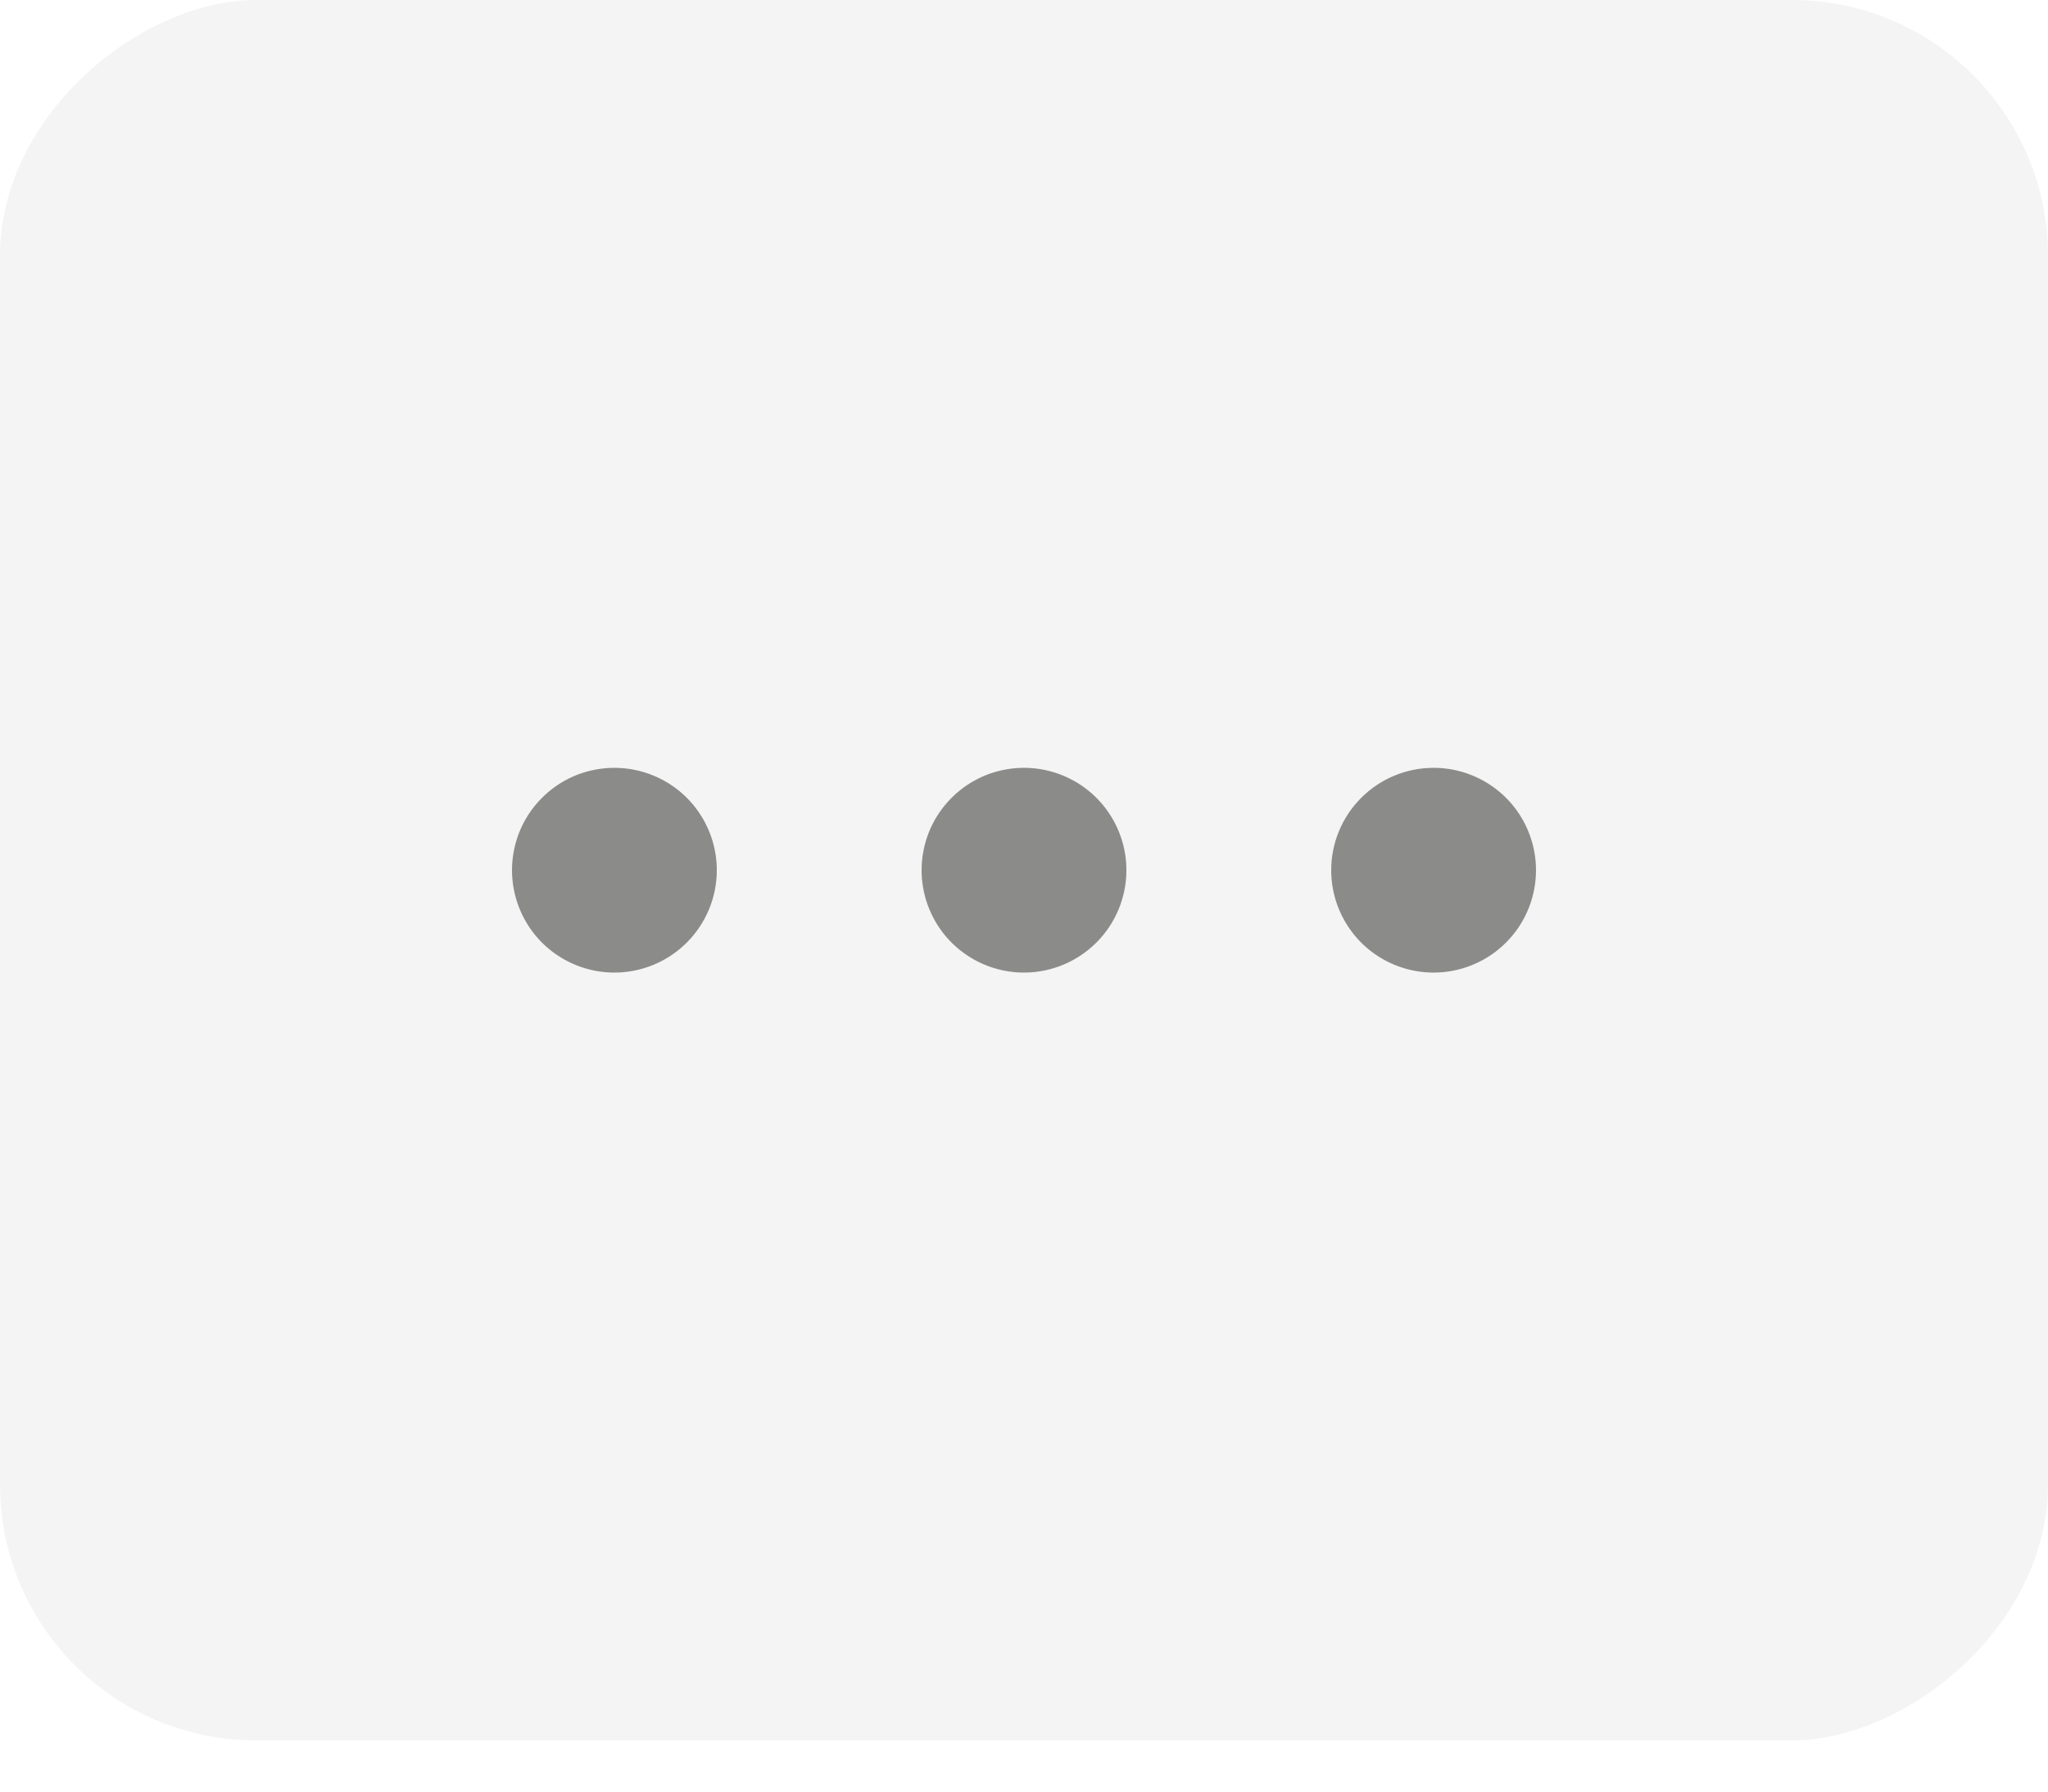 <svg width="32" height="28" viewBox="0 0 32 28" fill="none" xmlns="http://www.w3.org/2000/svg">
<rect x="32" width="27.2" height="32" rx="4" transform="rotate(90 32 0)" fill="#232321" fill-opacity="0.05"/>
<path opacity="0.5" d="M9.6 15.2C9.284 15.2 8.974 15.106 8.711 14.93C8.448 14.755 8.243 14.505 8.122 14.212C8.001 13.92 7.969 13.598 8.031 13.288C8.092 12.977 8.245 12.692 8.469 12.469C8.692 12.245 8.977 12.092 9.288 12.031C9.598 11.969 9.92 12.001 10.212 12.122C10.505 12.243 10.755 12.448 10.93 12.711C11.106 12.974 11.2 13.284 11.2 13.6C11.2 14.024 11.031 14.431 10.731 14.731C10.431 15.031 10.024 15.2 9.6 15.2ZM20.8 13.6C20.8 13.916 20.894 14.226 21.07 14.489C21.245 14.752 21.495 14.957 21.788 15.078C22.08 15.199 22.402 15.231 22.712 15.169C23.023 15.107 23.308 14.955 23.531 14.731C23.755 14.508 23.907 14.223 23.969 13.912C24.031 13.602 23.999 13.28 23.878 12.988C23.757 12.695 23.552 12.445 23.289 12.27C23.026 12.094 22.716 12 22.4 12C21.976 12 21.569 12.169 21.269 12.469C20.969 12.769 20.8 13.176 20.8 13.6ZM17.6 13.6C17.6 13.284 17.506 12.974 17.33 12.711C17.154 12.448 16.905 12.243 16.612 12.122C16.32 12.001 15.998 11.969 15.688 12.031C15.377 12.092 15.092 12.245 14.869 12.469C14.645 12.692 14.492 12.977 14.431 13.288C14.369 13.598 14.401 13.92 14.522 14.212C14.643 14.505 14.848 14.755 15.111 14.93C15.374 15.106 15.684 15.2 16 15.2C16.424 15.2 16.831 15.031 17.131 14.731C17.431 14.431 17.6 14.024 17.6 13.6Z" fill="#232321"/>
</svg>
